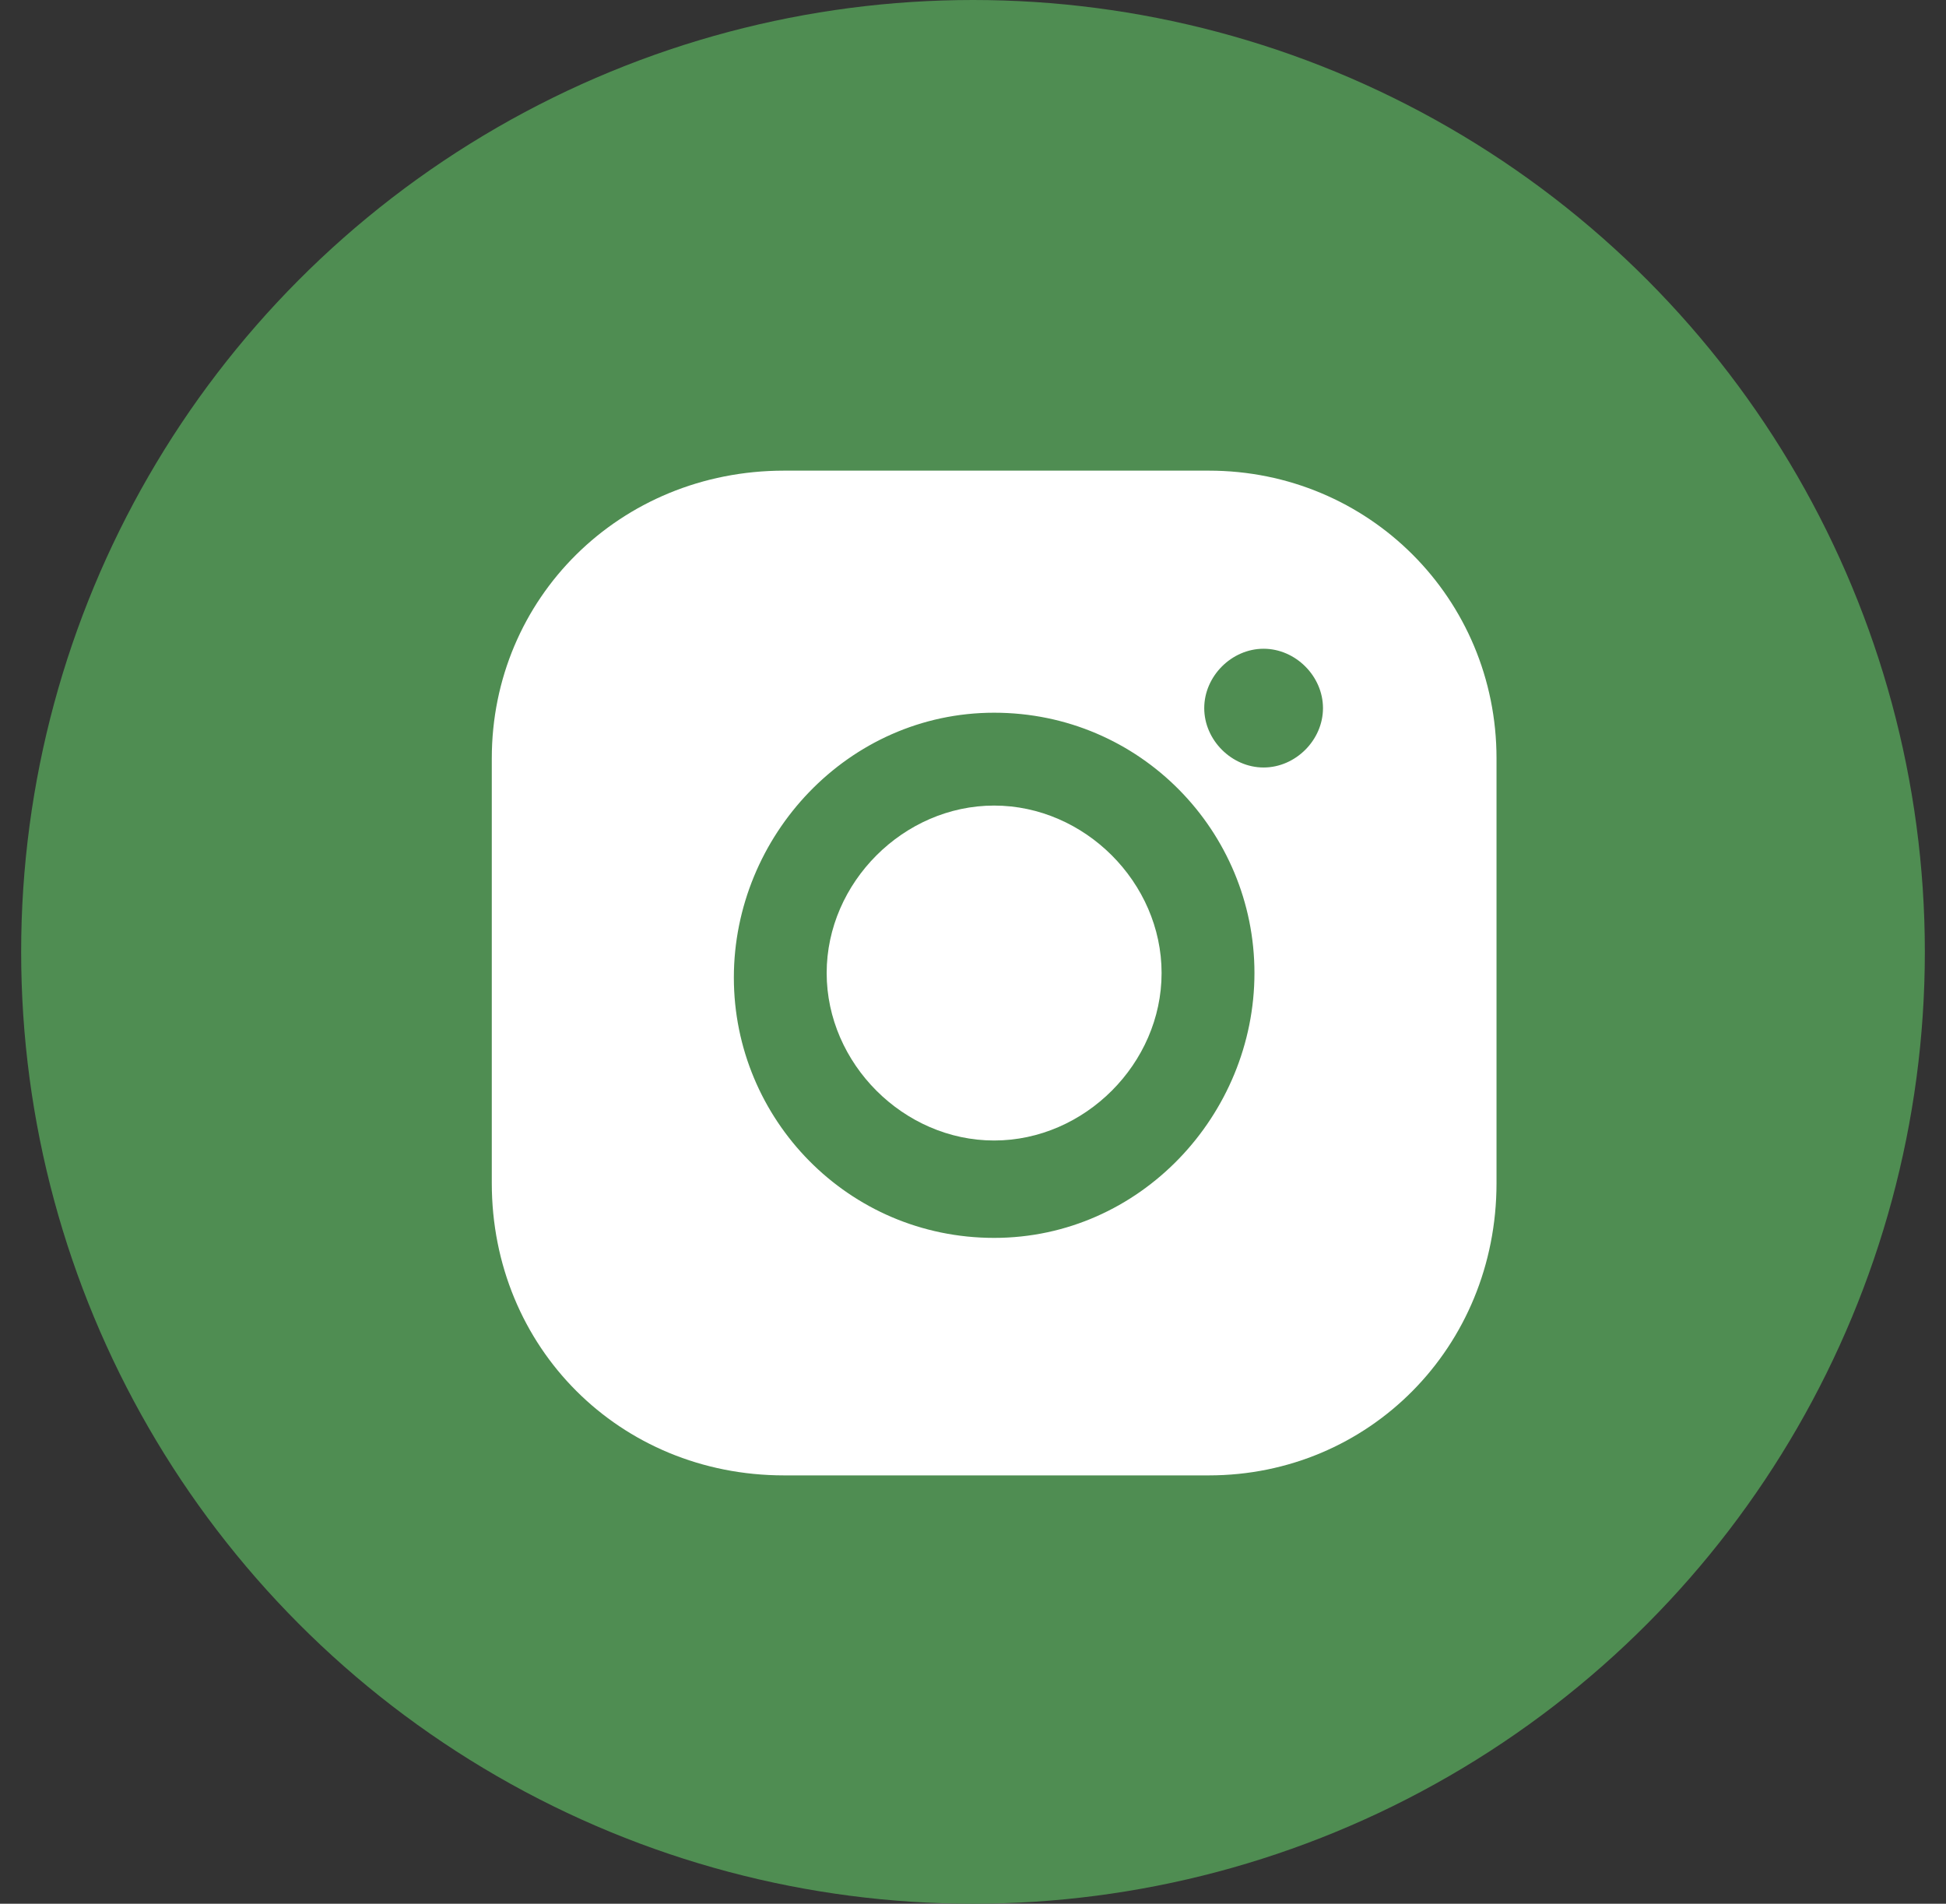 <svg width="46" height="45" viewBox="0 0 46 45" fill="none" xmlns="http://www.w3.org/2000/svg">
<rect x="0" y="0" width="46" height="45" fill="#333333" stroke="none"/>
<circle cx="23" cy="22.5" r="22.5" fill="#4F8D52"/>
<path d="M23.499 19.042C21.36 19.042 19.541 20.861 19.541 23C19.541 25.14 21.36 26.959 23.499 26.959C25.639 26.959 27.458 25.14 27.458 23C27.458 20.861 25.639 19.042 23.499 19.042Z" fill="white"/>
<path d="M28.574 11.125H18.534C14.648 11.125 11.625 14.148 11.625 17.926V27.966C11.625 31.852 14.648 34.875 18.534 34.875H28.574C32.352 34.875 35.375 31.852 35.375 27.966V17.926C35.375 14.148 32.352 11.125 28.574 11.125ZM23.5 29.261C20.046 29.261 17.347 26.454 17.347 23.108C17.347 19.761 20.046 16.847 23.5 16.847C26.954 16.847 29.653 19.653 29.653 23C29.653 26.347 26.954 29.261 23.5 29.261ZM29.869 18.142C29.114 18.142 28.466 17.494 28.466 16.739C28.466 15.983 29.114 15.335 29.869 15.335C30.625 15.335 31.273 15.983 31.273 16.739C31.273 17.494 30.625 18.142 29.869 18.142Z" fill="white"/>
</svg>
